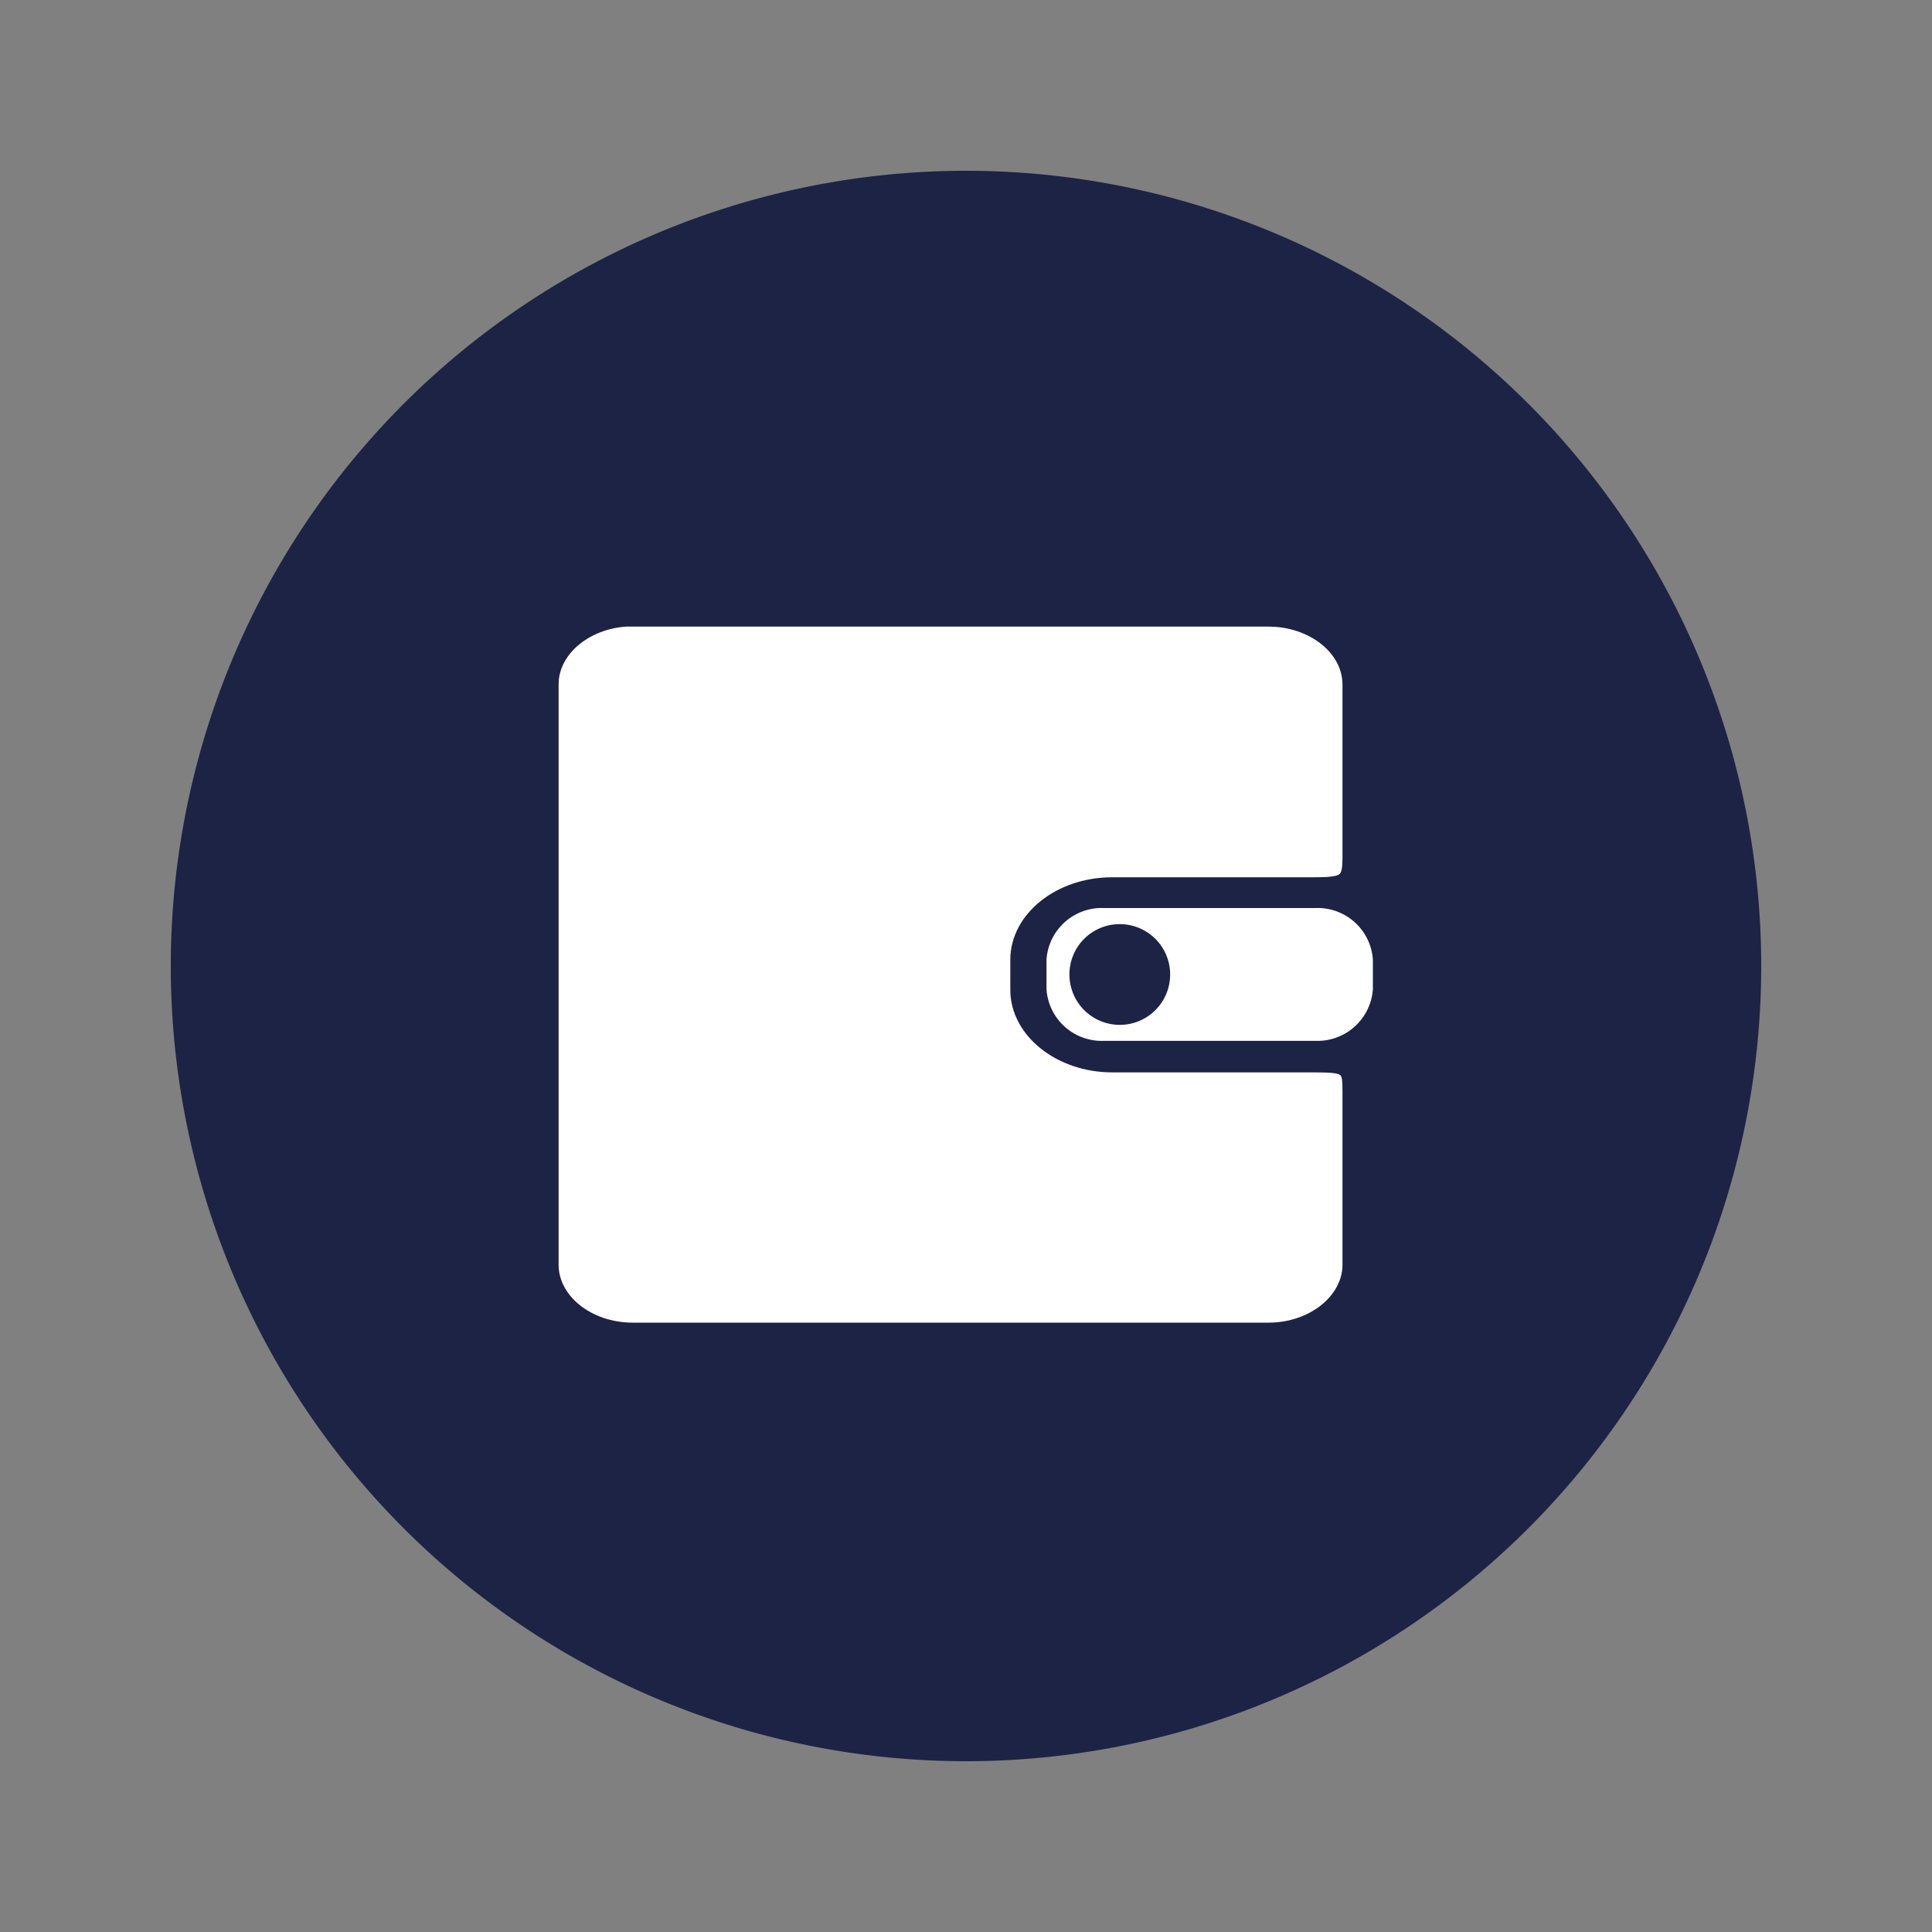 <svg id="Ñëîé_1" data-name="Ñëîé 1" xmlns="http://www.w3.org/2000/svg" viewBox="0 0 150 150"><rect x="0" y="0" width="150" height="150" fill="#808080" stroke="none"/><defs><style>.cls-1{fill:#1d2345;}.cls-1,.cls-2,.cls-4{stroke:#1d2345;stroke-miterlimit:10;}.cls-1,.cls-2,.cls-3,.cls-4{fill-rule:evenodd;}.cls-2{fill:#fff;}.cls-3,.cls-4{fill:none;}</style></defs><title>homePage</title><path class="cls-1" d="M75,13.76A61.24,61.24,0,1,1,13.76,75,61.25,61.25,0,0,1,75,13.76h0Z"/><path class="cls-2" d="M102.08,70H85.75a4.8,4.8,0,0,0-5,4.49v2.33a4.8,4.8,0,0,0,5,4.49h16.34a4.81,4.81,0,0,0,5-4.49V74.49a4.8,4.8,0,0,0-5-4.49h0Z"/><path class="cls-2" d="M49.13,48.15H98.48c3.44,0,6.25,2.24,6.25,5v13.3c0,1.91-.2,2.16-2.69,2.16H86.36c-4.09,0-7.42,2.65-7.42,5.91v2.33c0,3.24,3.34,5.91,7.42,5.91H102.1c2.49,0,2.63.18,2.63,1.91V98.19c0,2.73-2.8,5-6.25,5H49.13c-3.44,0-6.26-2.24-6.26-5V53.13c0-2.74,2.82-5,6.26-5h0Z"/><path class="cls-1" d="M86.95,72.25a3.41,3.41,0,1,1-3.42,3.4,3.4,3.4,0,0,1,3.42-3.4h0Z"/><path class="cls-3" d="M75,15A60,60,0,1,1,15,75,60,60,0,0,1,75,15h0Z"/><path class="cls-4" d="M75,15A60,60,0,1,1,15,75,60,60,0,0,1,75,15h0Z"/></svg>